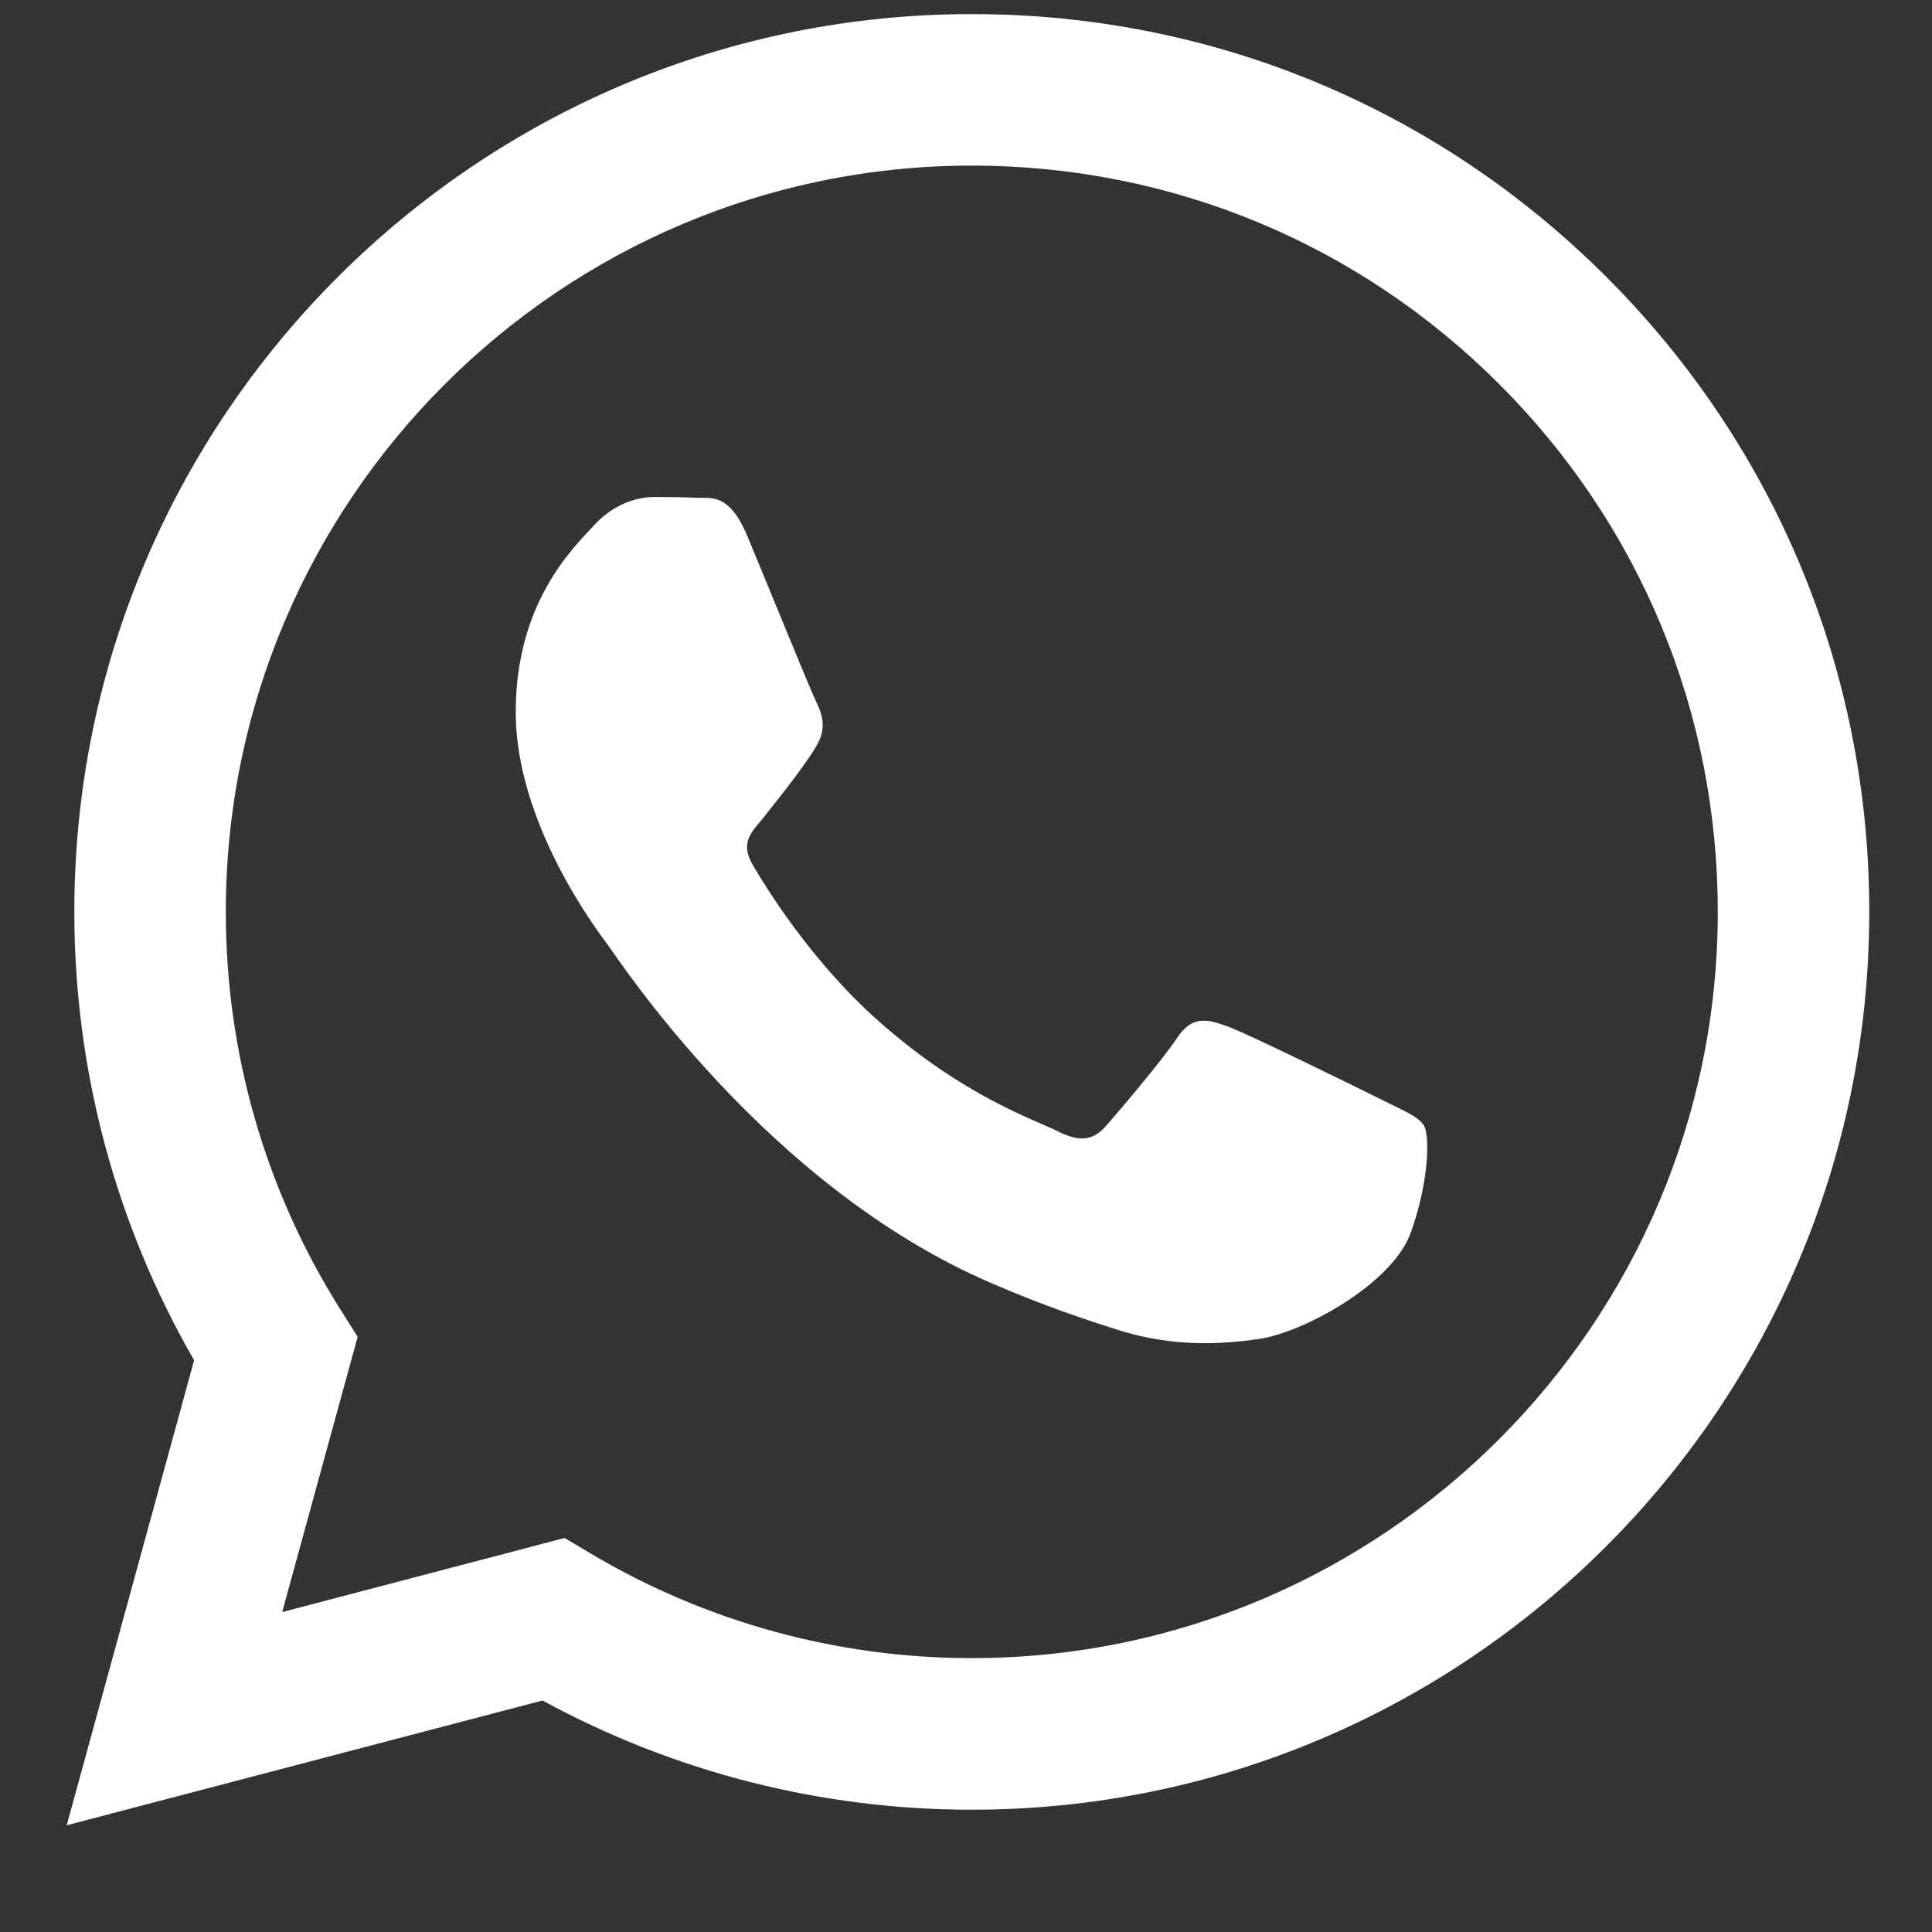 <svg width="17" height="17" viewBox="0 0 17 17" fill="none" xmlns="http://www.w3.org/2000/svg">
<rect x="0" y="0" width="17" height="17" fill="#333333" stroke="none"/>
<path fill-rule="evenodd" clip-rule="evenodd" d="M14.138 2.44C12.646 0.947 10.664 0.124 8.551 0.124C4.198 0.124 0.655 3.666 0.654 8.02C0.653 9.412 1.017 10.771 1.708 11.969L0.587 16.061L4.774 14.963C5.927 15.592 7.226 15.924 8.548 15.924H8.551C12.904 15.924 16.447 12.381 16.448 8.027C16.449 5.916 15.629 3.932 14.138 2.44ZM8.551 14.59H8.548C7.371 14.59 6.215 14.273 5.207 13.675L4.968 13.533L2.483 14.185L3.147 11.763L2.99 11.514C2.333 10.469 1.986 9.261 1.987 8.021C1.988 4.402 4.933 1.457 8.554 1.457C10.307 1.458 11.955 2.142 13.194 3.382C14.434 4.623 15.116 6.272 15.115 8.026C15.114 11.646 12.169 14.59 8.551 14.59ZM12.152 9.674C11.954 9.575 10.984 9.098 10.803 9.032C10.622 8.966 10.491 8.934 10.359 9.131C10.228 9.328 9.85 9.773 9.734 9.905C9.619 10.036 9.504 10.053 9.307 9.954C9.11 9.855 8.474 9.647 7.72 8.975C7.133 8.451 6.737 7.805 6.622 7.608C6.507 7.41 6.621 7.314 6.709 7.205C6.922 6.94 7.136 6.662 7.202 6.53C7.268 6.398 7.235 6.283 7.186 6.184C7.136 6.086 6.742 5.114 6.577 4.719C6.417 4.334 6.254 4.386 6.133 4.38C6.018 4.375 5.887 4.373 5.755 4.373C5.623 4.373 5.41 4.423 5.229 4.62C5.048 4.818 4.538 5.295 4.538 6.267C4.538 7.238 5.245 8.176 5.344 8.308C5.443 8.44 6.735 10.433 8.715 11.287C9.186 11.491 9.553 11.612 9.84 11.703C10.313 11.853 10.743 11.832 11.083 11.781C11.462 11.725 12.25 11.304 12.415 10.843C12.579 10.382 12.579 9.987 12.53 9.905C12.48 9.822 12.349 9.773 12.152 9.674Z" fill="white"/>
</svg>
